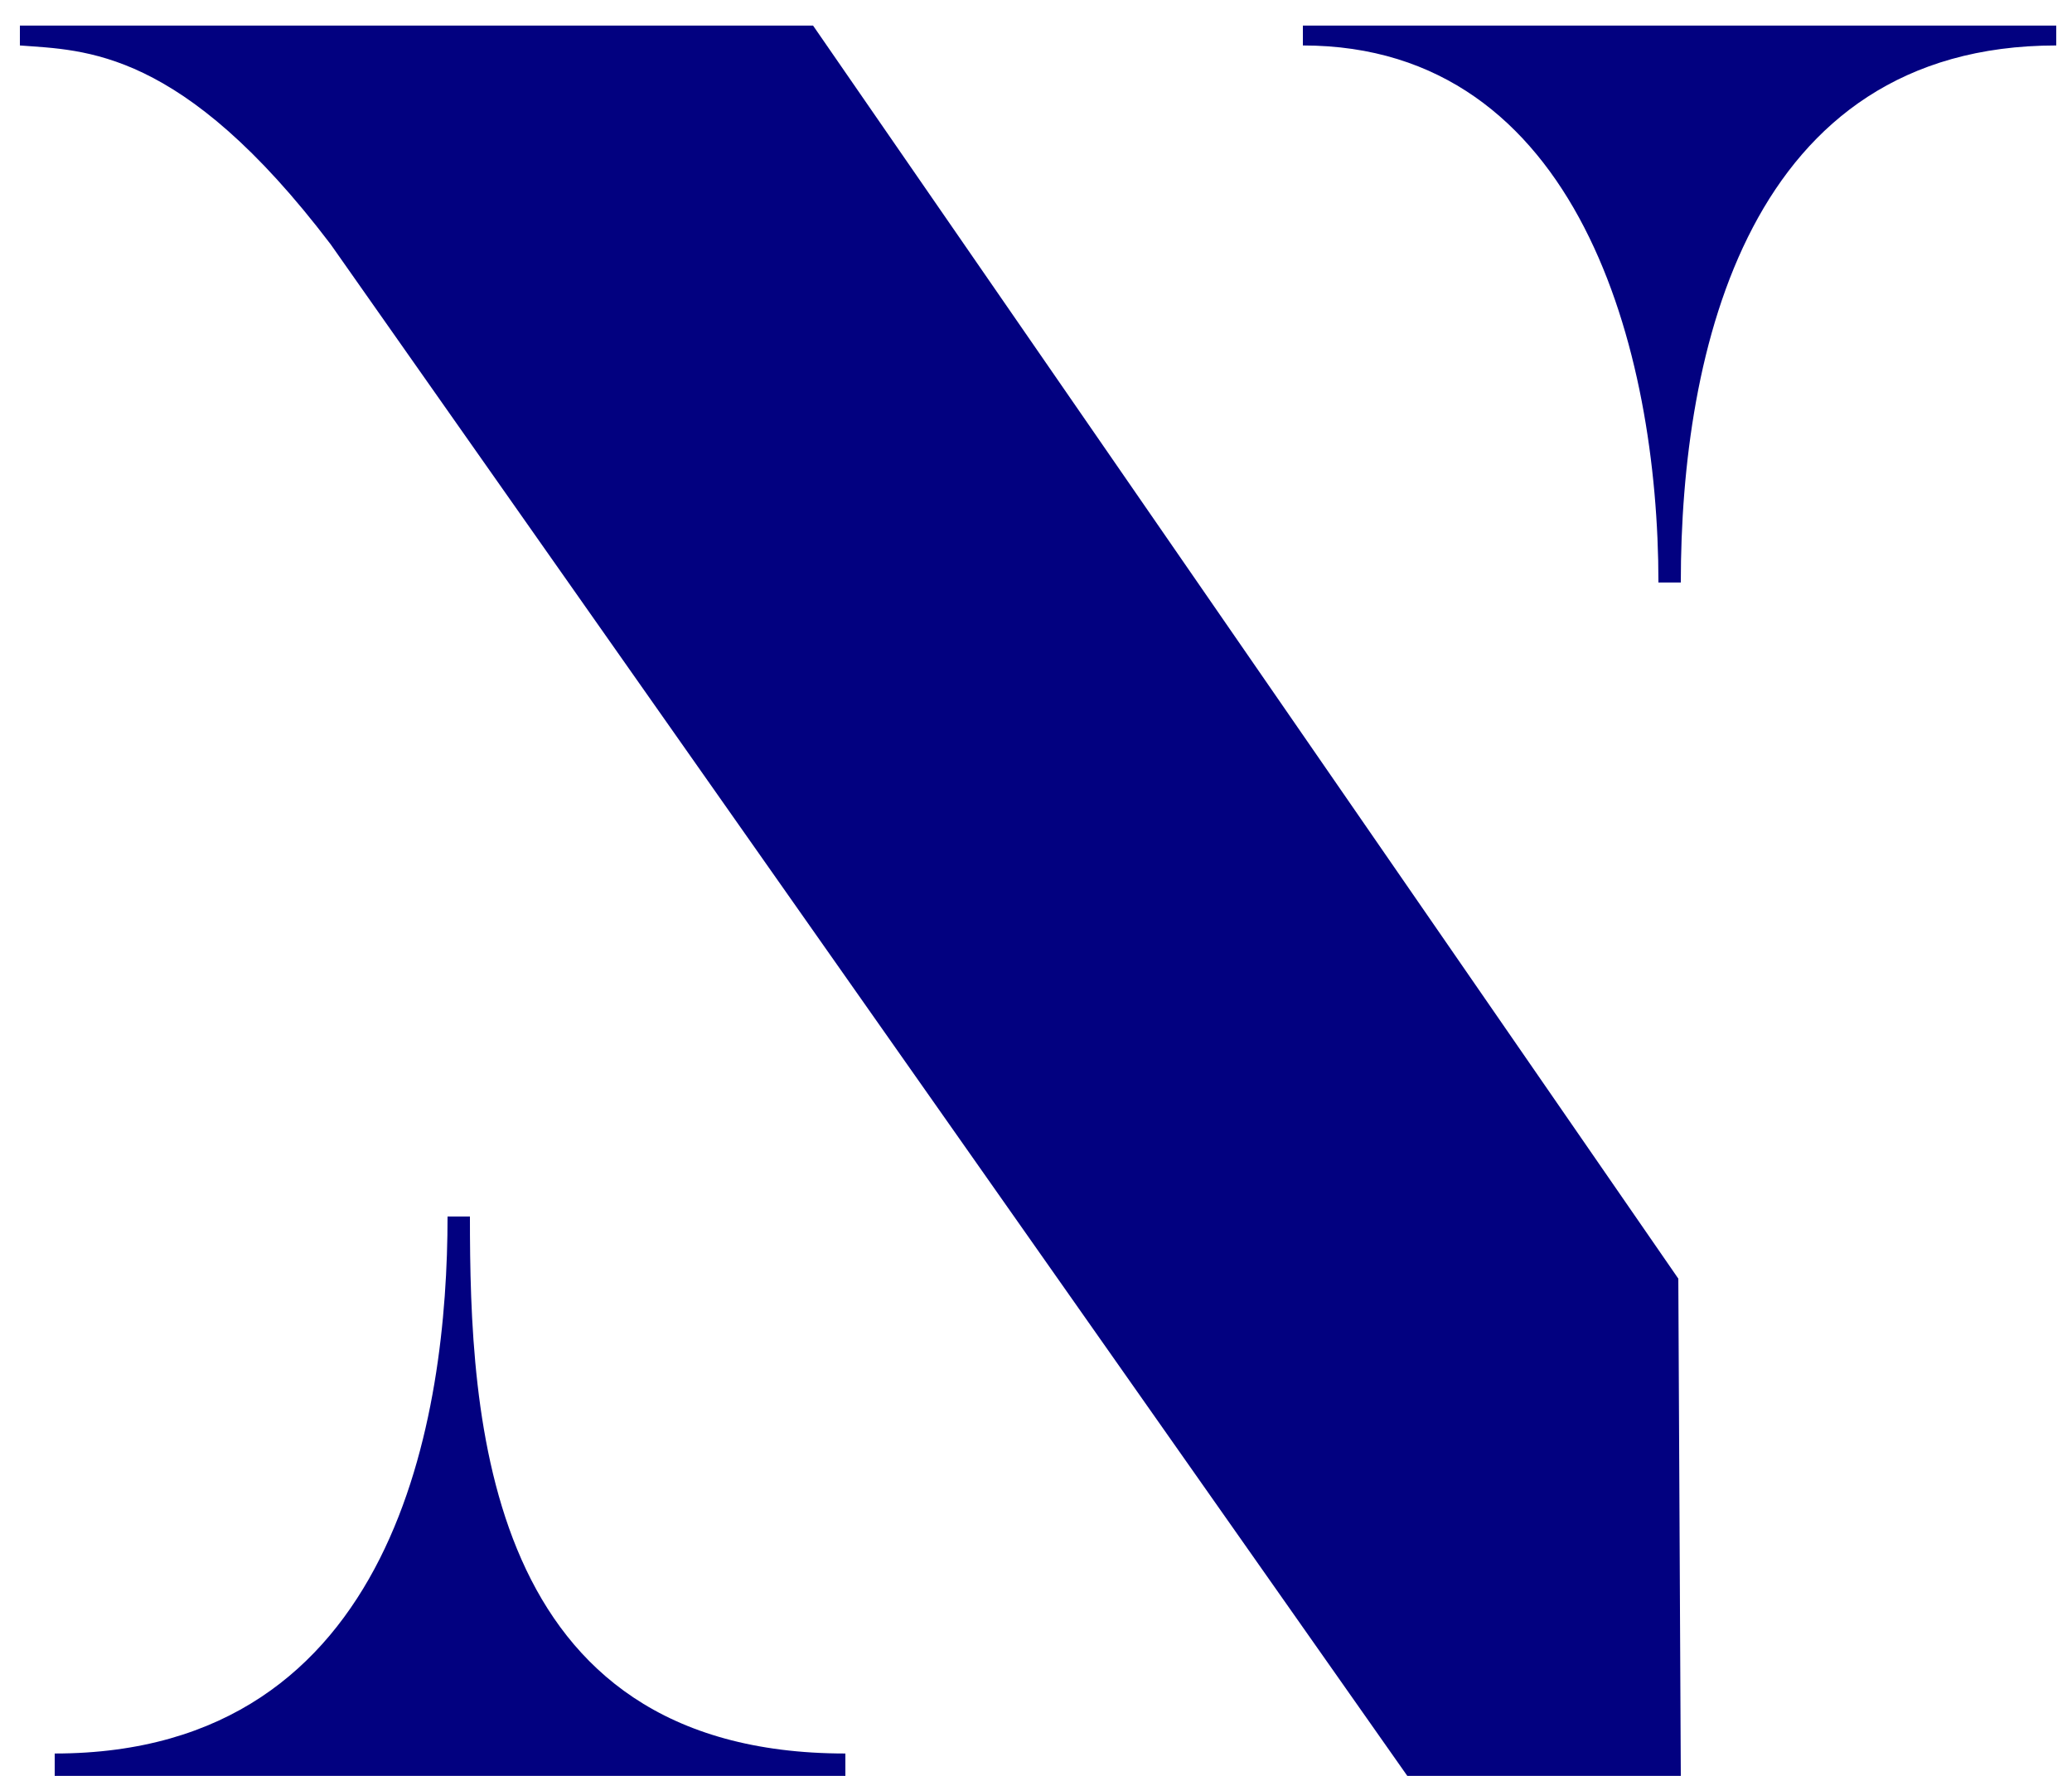 <svg width="35" height="30" viewBox="0 0 35 30" fill="none" xmlns="http://www.w3.org/2000/svg">
<path d="M7.938 20.55H7.56C7.56 23.868 6.72 29.622 0.924 29.622V30H14.28V29.622C8.148 29.622 7.938 23.91 7.938 20.55ZM28.35 21.6L13.734 0.432H0.336V0.768C1.428 0.852 3.066 0.81 5.586 4.128L23.772 30H28.392L28.35 21.6ZM22.008 0.432V0.768C26.67 0.768 28.014 5.934 28.014 9.84H28.392C28.392 5.934 29.526 0.768 34.734 0.768V0.432H22.008Z" fill="#020180"/>
</svg>
